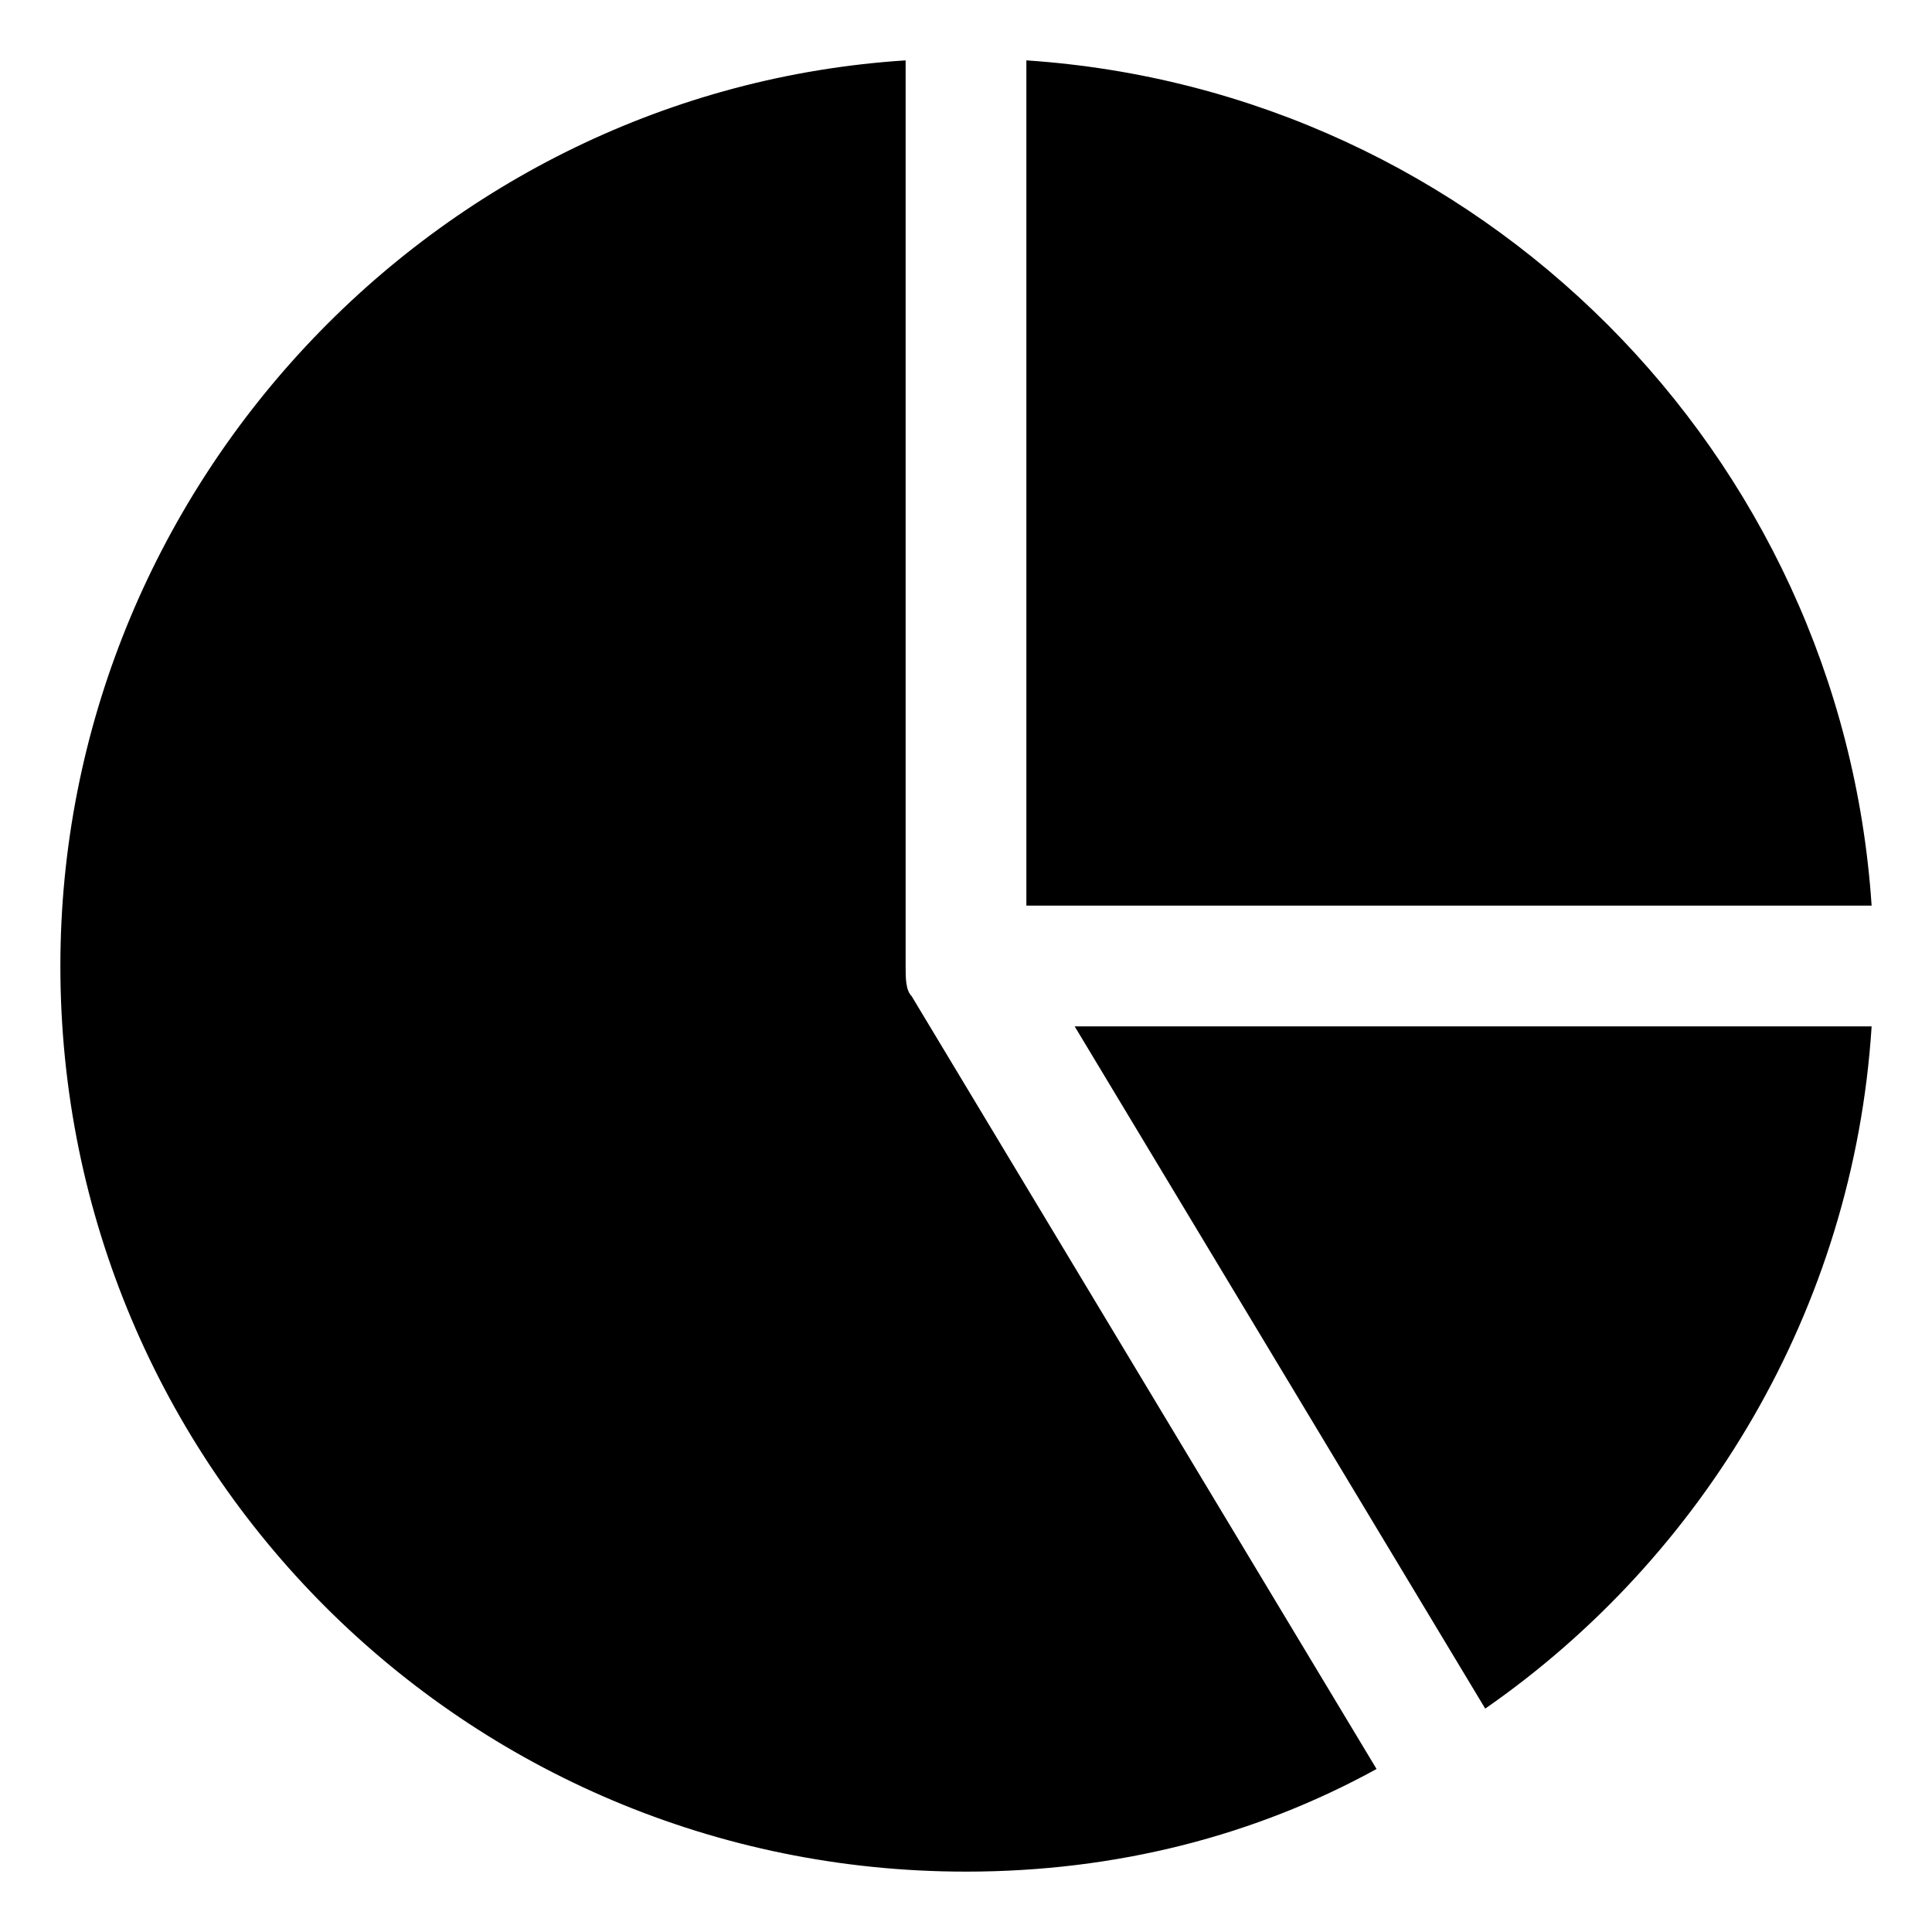 <?xml version="1.0" ?><svg height="32px" id="Layer_1" style="enable-background:new 0 0 32 32;" version="1.1" viewBox="0 0 32 32" width="32px" xml:space="preserve" xmlns="http://www.w3.org/2000/svg" xmlns:xlink="http://www.w3.org/1999/xlink"><path d="M17,1v14h14C30.5,7.5,24.5,1.5,17,1z M24.6,28.3c3.6-2.5,6.1-6.6,6.4-11.3H17.8L24.6,28.3z M15,16V1C7.2,1.5,1,8.1,1,16  c0,8.3,6.7,15,15,15c2.5,0,4.8-0.6,6.8-1.7l-7.7-12.8C15,16.4,15,16.2,15,16z"/></svg>
